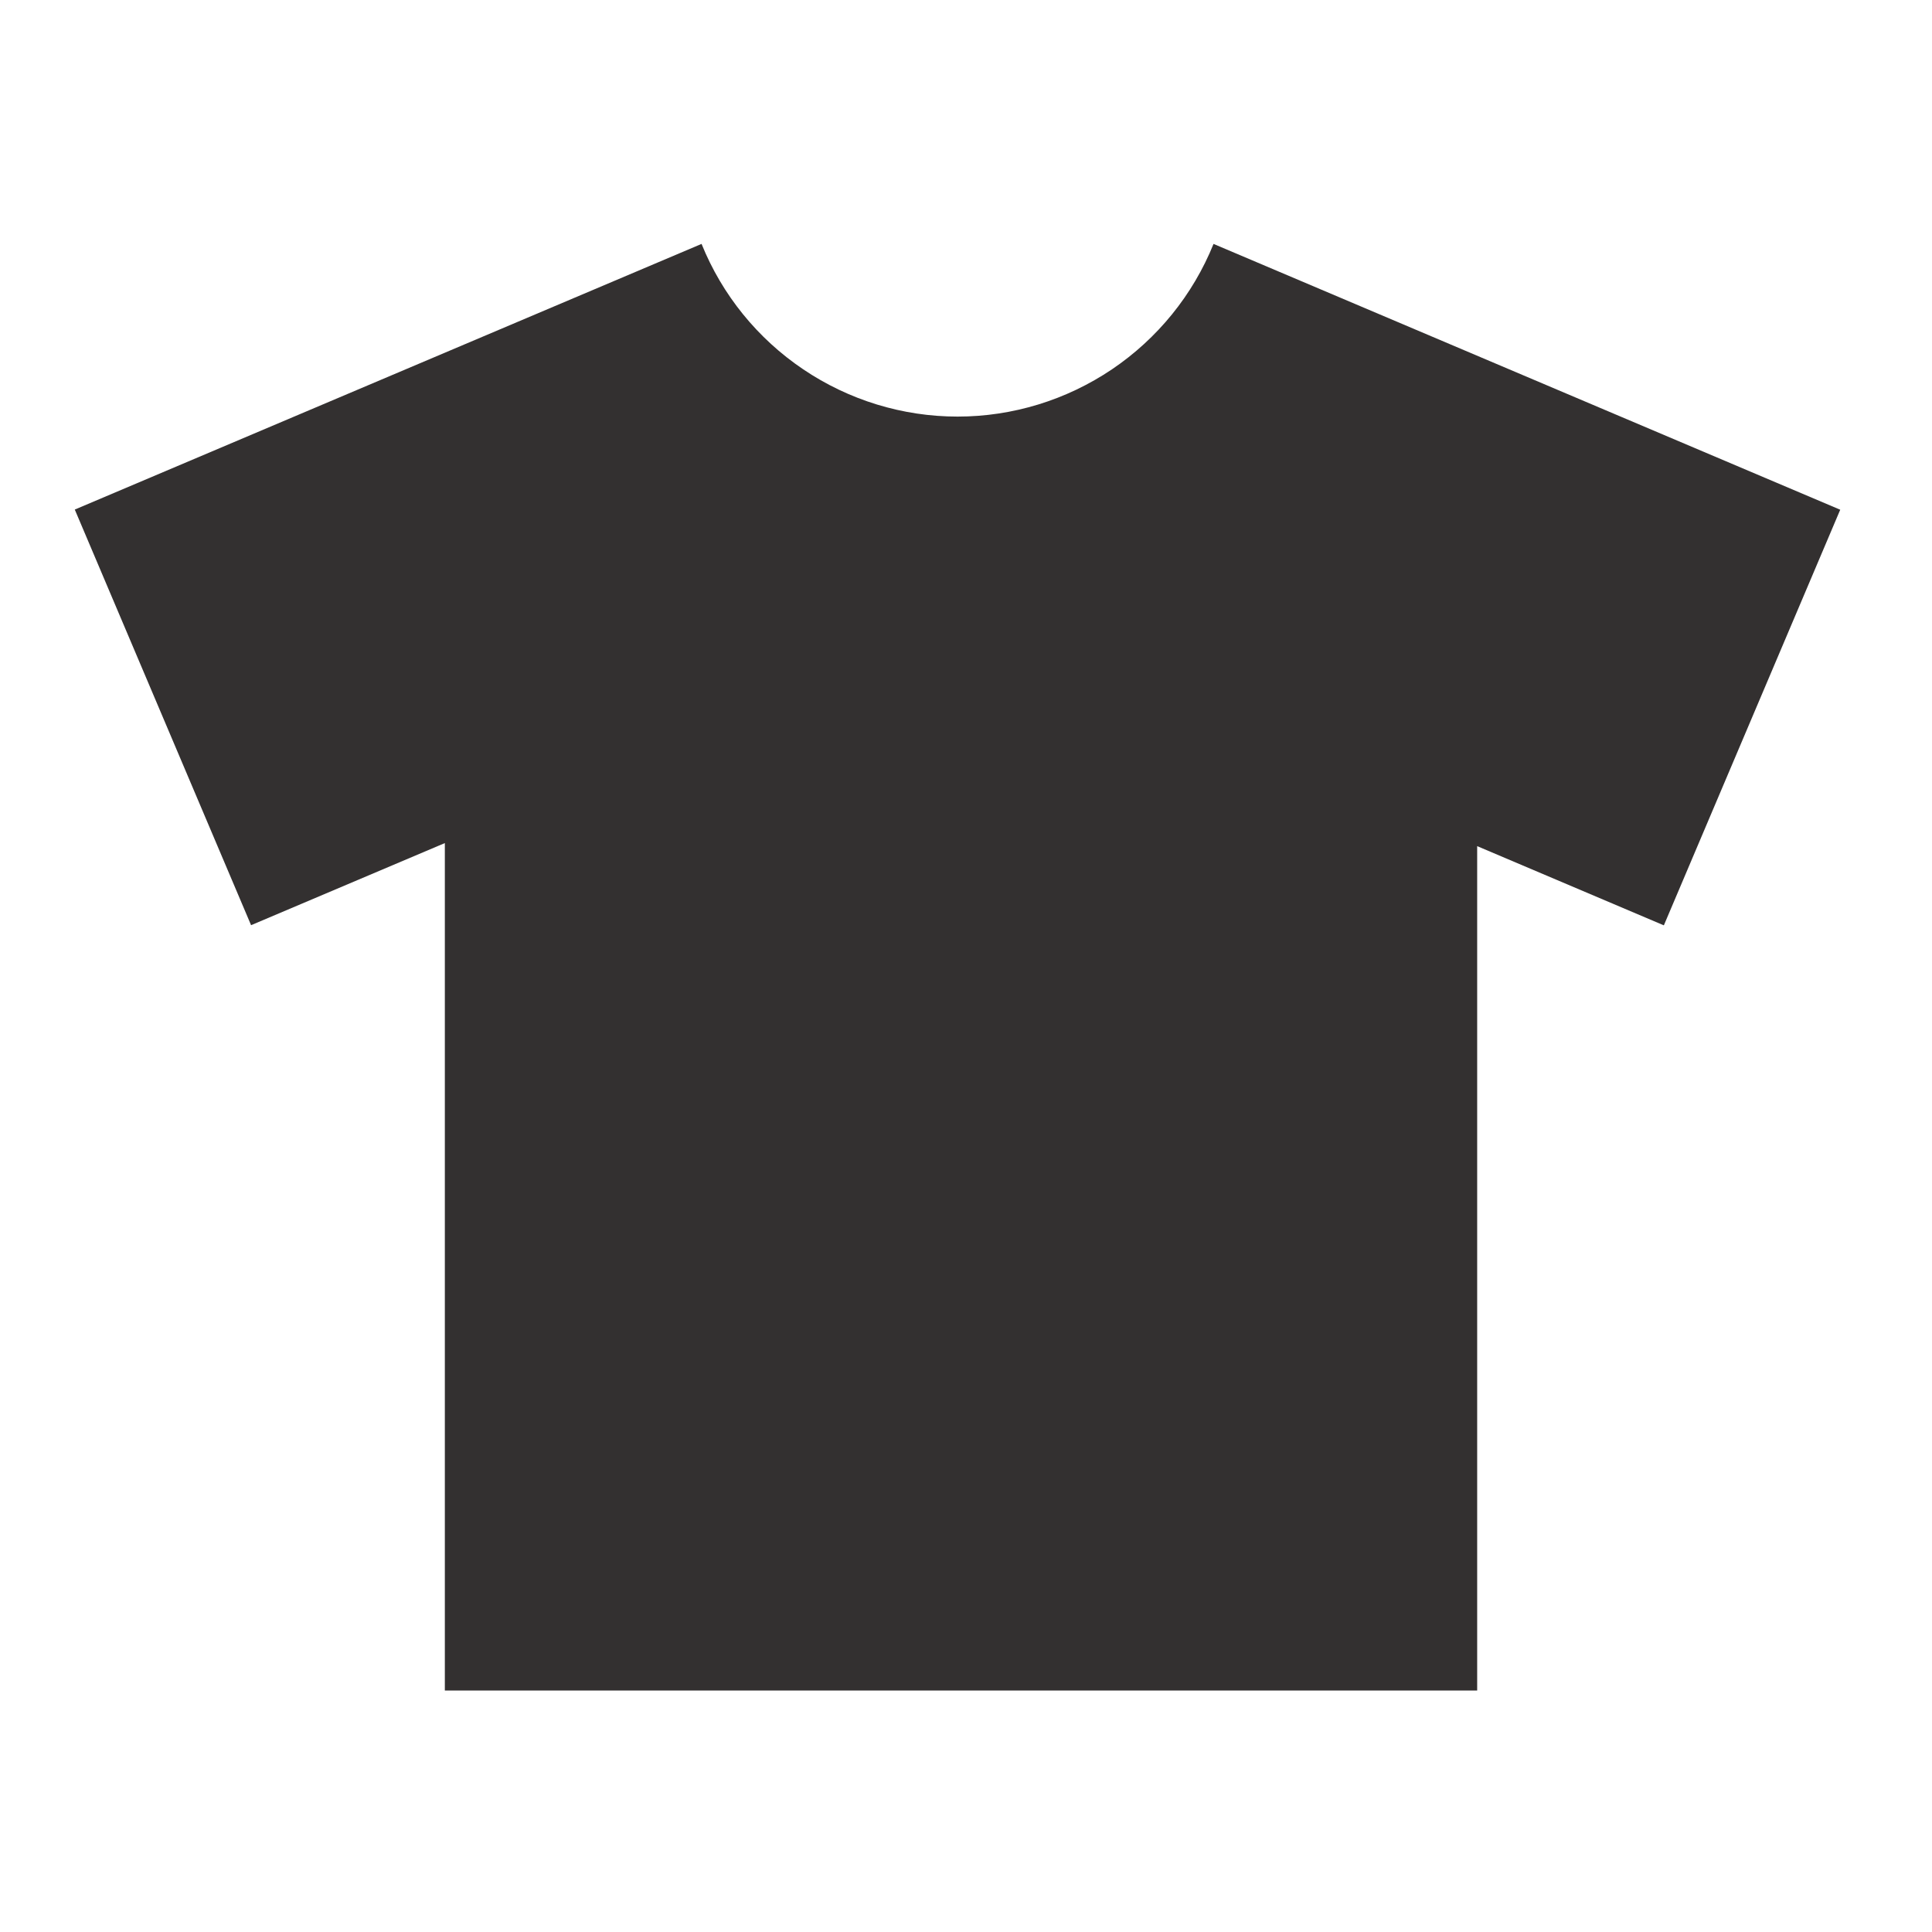 <svg width="24" height="24" viewBox="0 0 24 24" fill="none" xmlns="http://www.w3.org/2000/svg">
<path d="M15.075 3.03C14.819 3.664 14.379 4.206 13.813 4.588C13.246 4.97 12.579 5.175 11.895 5.175C11.212 5.175 10.544 4.97 9.978 4.588C9.411 4.206 8.971 3.664 8.715 3.03L0.929 6.33L3.119 11.493L5.526 10.473V21H18.35V10.511L20.669 11.495L22.86 6.332L15.075 3.03Z" fill="#333030"/>
</svg>
